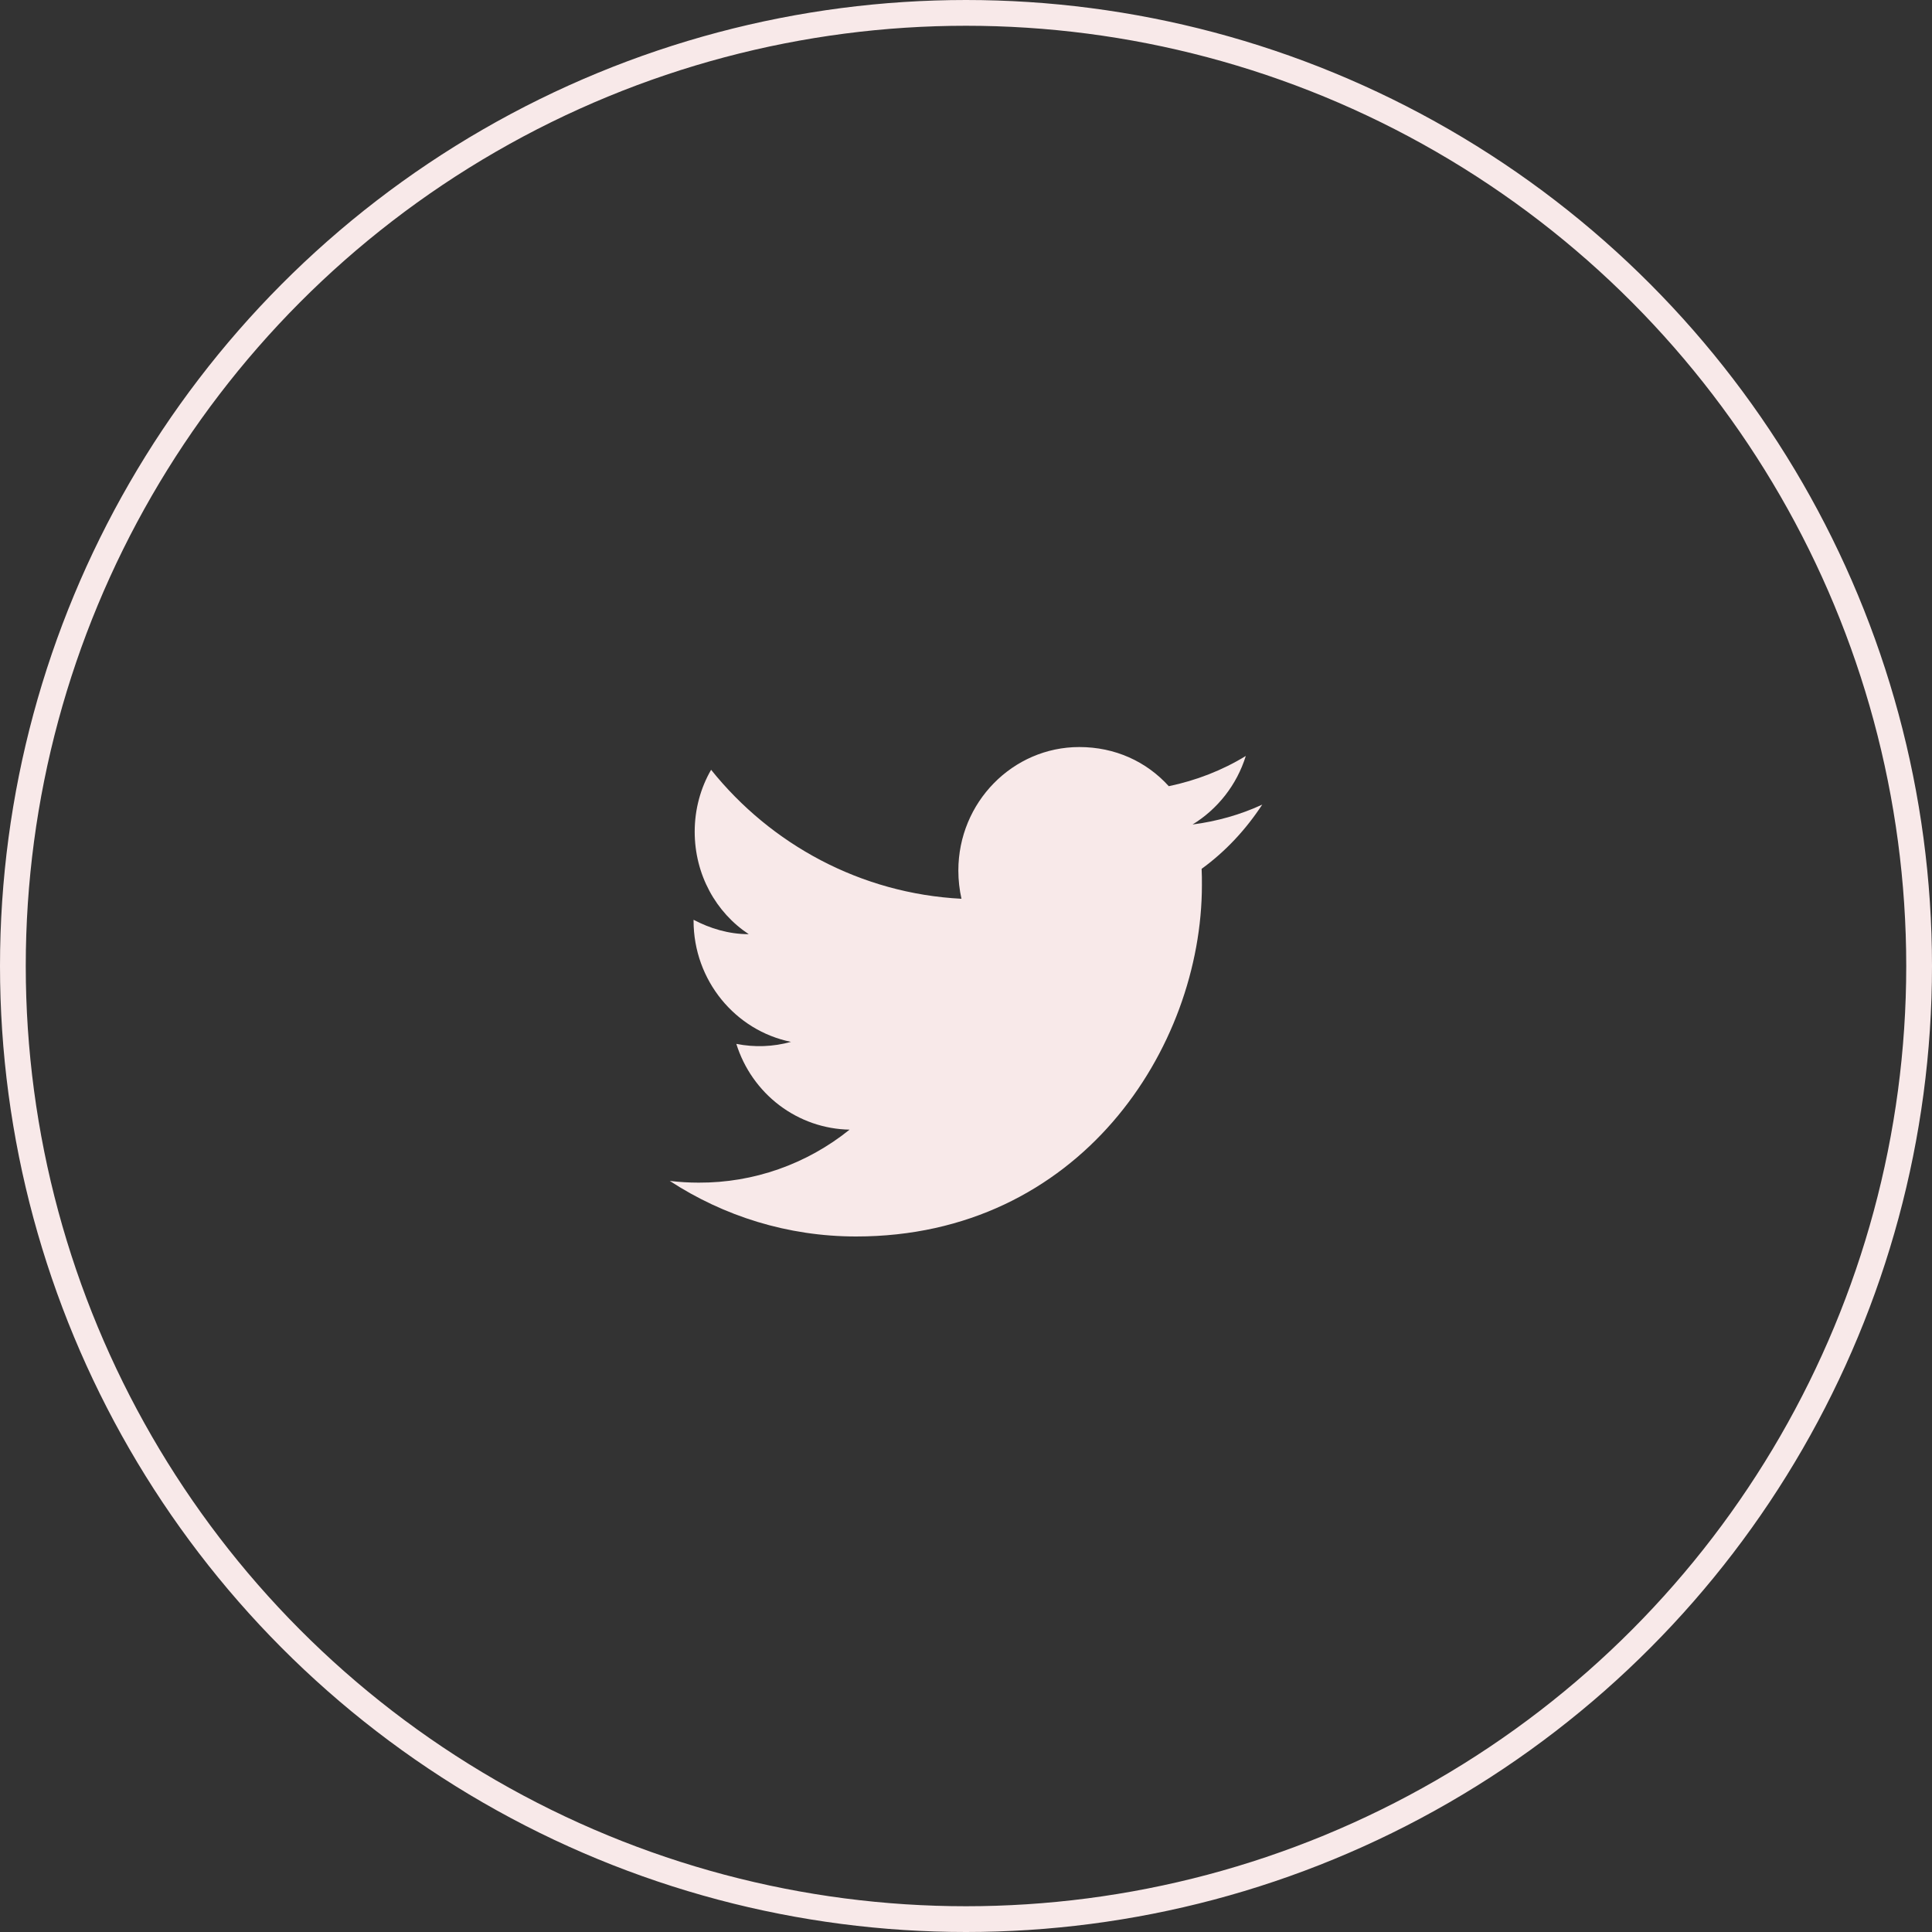 <svg width="75" height="75" viewBox="0 0 75 75" fill="none" xmlns="http://www.w3.org/2000/svg">
<rect x="0" y="0" width="75" height="75" fill="#333333" stroke="none"/>
<circle cx="37.5" cy="37.5" r="37" stroke="#F8E9E9"/>
<path d="M49 31.235C48.153 31.627 47.241 31.884 46.295 32.007C47.263 31.414 48.011 30.475 48.362 29.346C47.45 29.905 46.438 30.297 45.372 30.52C44.503 29.559 43.283 29 41.898 29C39.314 29 37.203 31.146 37.203 33.795C37.203 34.175 37.247 34.544 37.324 34.89C33.41 34.689 29.925 32.778 27.605 29.883C27.198 30.587 26.968 31.414 26.968 32.286C26.968 33.951 27.792 35.426 29.067 36.265C28.287 36.265 27.561 36.041 26.924 35.706V35.739C26.924 38.064 28.551 40.009 30.706 40.445C30.014 40.637 29.287 40.664 28.584 40.523C28.882 41.476 29.467 42.309 30.256 42.907C31.045 43.504 31.998 43.835 32.981 43.853C31.314 45.195 29.248 45.92 27.121 45.91C26.748 45.91 26.374 45.888 26 45.843C28.089 47.206 30.574 48 33.234 48C41.898 48 46.658 40.691 46.658 34.353C46.658 34.141 46.658 33.94 46.647 33.728C47.571 33.057 48.362 32.208 49 31.235Z" fill="#F8E9E9"/>
</svg>

